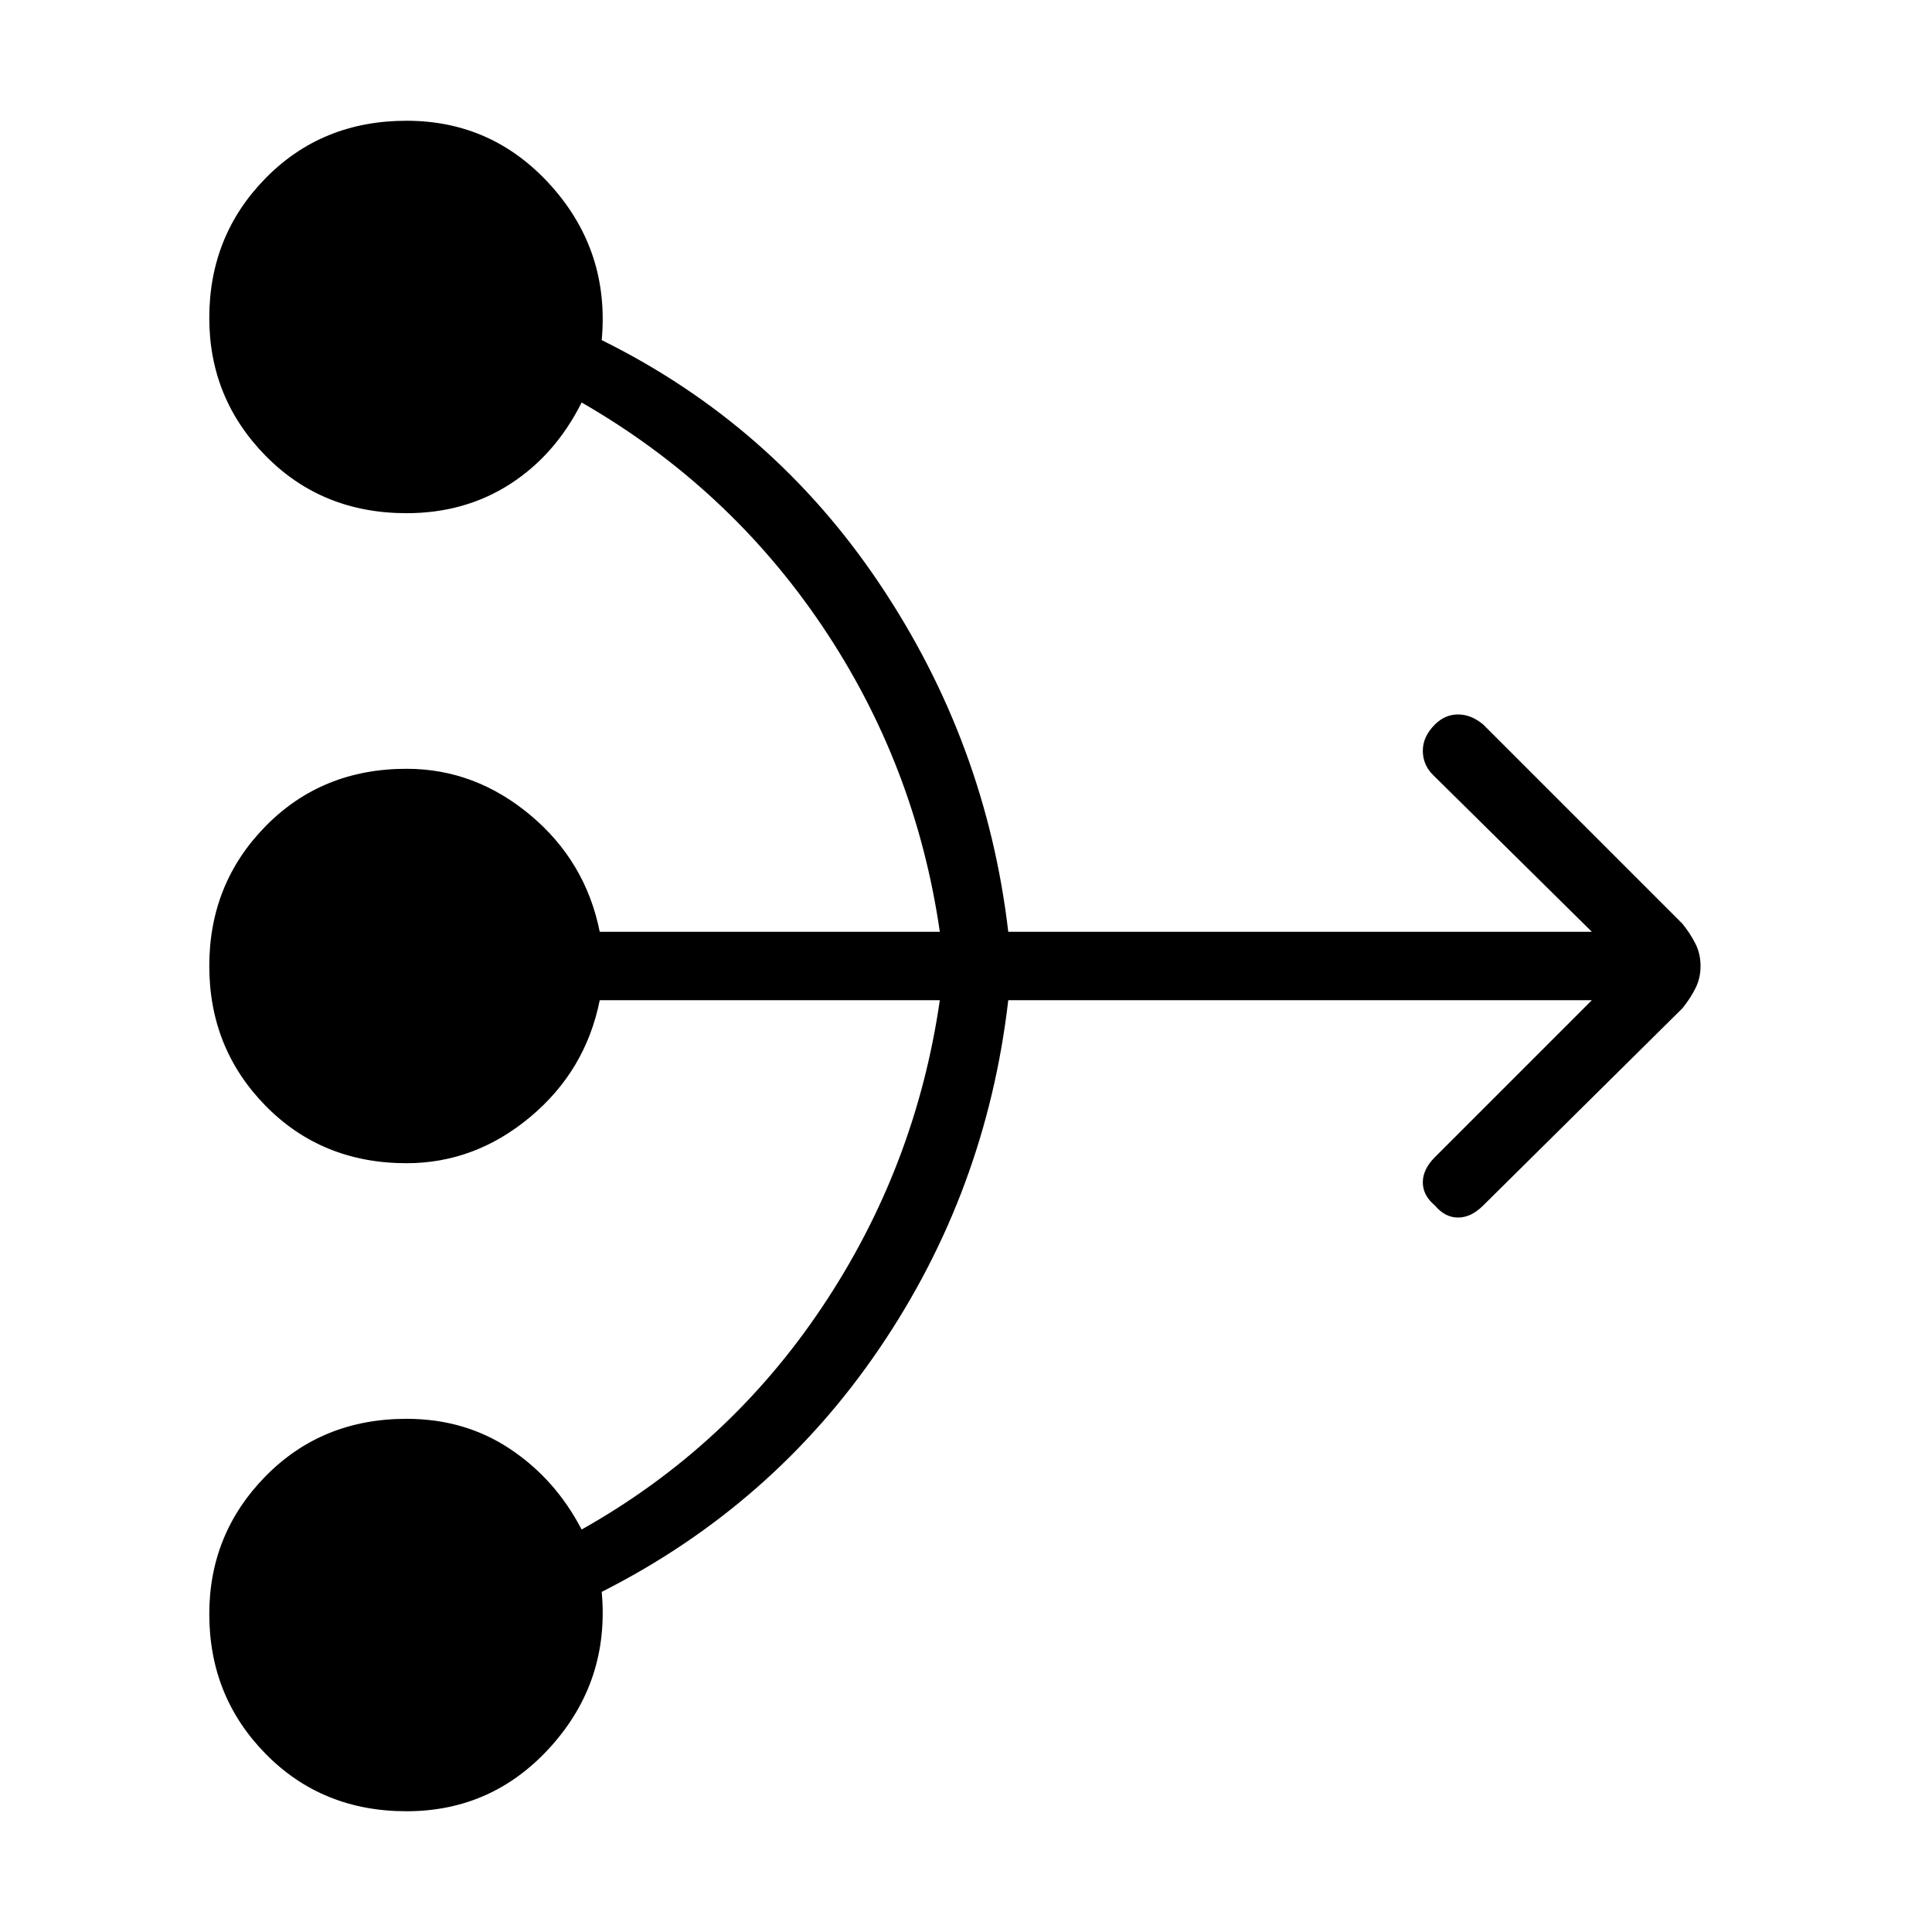 <svg xmlns="http://www.w3.org/2000/svg" height="40" width="40"><path d="M8.417 37.5q-1.75 0-2.917-1.188-1.167-1.187-1.167-2.895 0-1.667 1.167-2.855 1.167-1.187 2.917-1.187 1.208 0 2.145.625.938.625 1.48 1.667 3.041-1.709 4.979-4.605 1.937-2.895 2.437-6.354h-7.041q-.292 1.459-1.438 2.417-1.146.958-2.562.958-1.75 0-2.917-1.187Q4.333 21.708 4.333 20T5.5 17.104q1.167-1.187 2.917-1.187 1.416 0 2.562.958t1.438 2.417h7.041q-.5-3.459-2.437-6.334-1.938-2.875-4.979-4.625-.542 1.084-1.48 1.688-.937.604-2.145.604-1.75 0-2.917-1.187Q4.333 8.25 4.333 6.583q0-1.708 1.167-2.895Q6.667 2.5 8.417 2.5q1.791 0 3 1.354 1.208 1.354 1.041 3.188 3.542 1.75 5.75 5.041 2.209 3.292 2.667 7.209h12.083l-3.291-3.25q-.209-.209-.209-.5 0-.292.25-.542.209-.208.48-.208.27 0 .52.208l4.125 4.125q.167.208.271.417.104.208.104.458t-.104.458q-.104.209-.271.417l-4.125 4.083q-.25.25-.52.25-.271 0-.48-.25-.25-.208-.25-.479t.25-.521l3.25-3.25H20.875q-.458 3.959-2.667 7.209-2.208 3.25-5.75 5.041.167 1.834-1.041 3.188-1.209 1.354-3 1.354Z"/></svg>